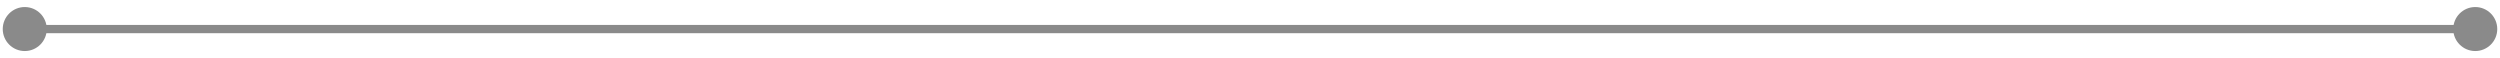 <svg width="303" height="7" viewBox="0 0 303 7" fill="none" xmlns="http://www.w3.org/2000/svg">
  <path
    d="M302.667 3.52C302.667 2.047 301.473 0.853 300 0.853C298.527 0.853 297.333 2.047 297.333 3.52C297.333 4.993 298.527 6.186 300 6.186C301.473 6.186 302.667 4.993 302.667 3.52ZM5.667 3.52C5.667 2.047 4.473 0.853 3 0.853C1.527 0.853 0.333 2.047 0.333 3.52C0.333 4.993 1.527 6.186 3 6.186C4.473 6.186 5.667 4.993 5.667 3.52ZM300 3.02L3 3.02V4.02L300 4.02V3.02Z"
    fill="#8A8A8A" />
</svg>